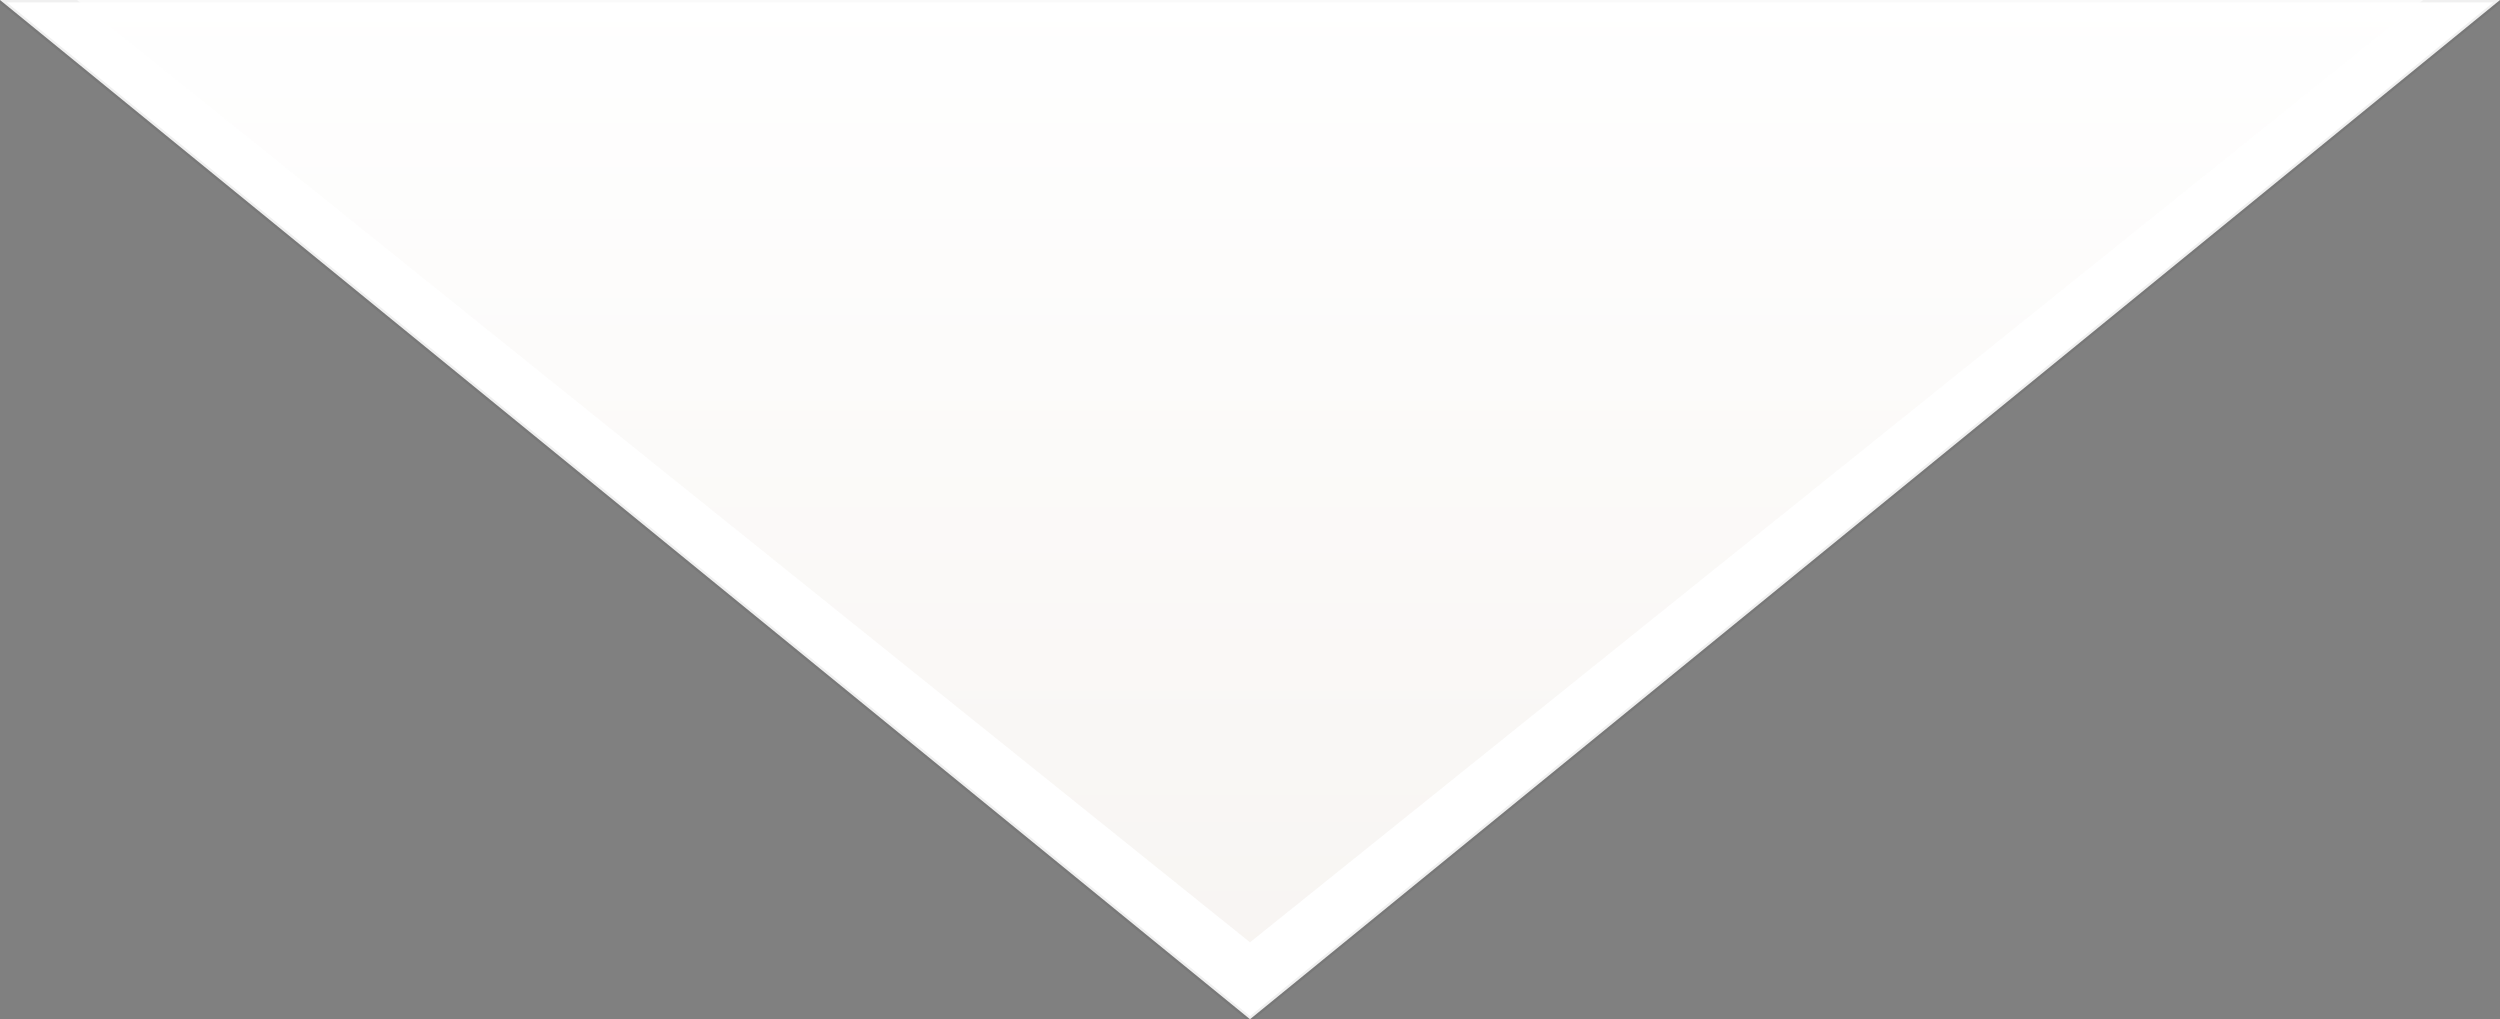 <svg viewBox="0 0 520 212" xmlns="http://www.w3.org/2000/svg" aria-hidden="true">
  <rect x="0" y="0" width="520" height="212" fill="#808080" stroke="none"/>
  <defs>
    <linearGradient id="paperGradFlap" x1="0" y1="0" x2="0" y2="1">
      <stop offset="0%" stop-color="#ffffff" />
      <stop offset="100%" stop-color="#f4f0ec" />
    </linearGradient>
  </defs>
  <g>
    <path d="M0 0 L520 0 L260 212 Z" fill="#fff" stroke="rgba(0,0,0,0.06)" />
    <path d="M16 0 L504 0 L260 196 Z" fill="url(#paperGradFlap)" opacity="0.65" />
  </g>
</svg>


